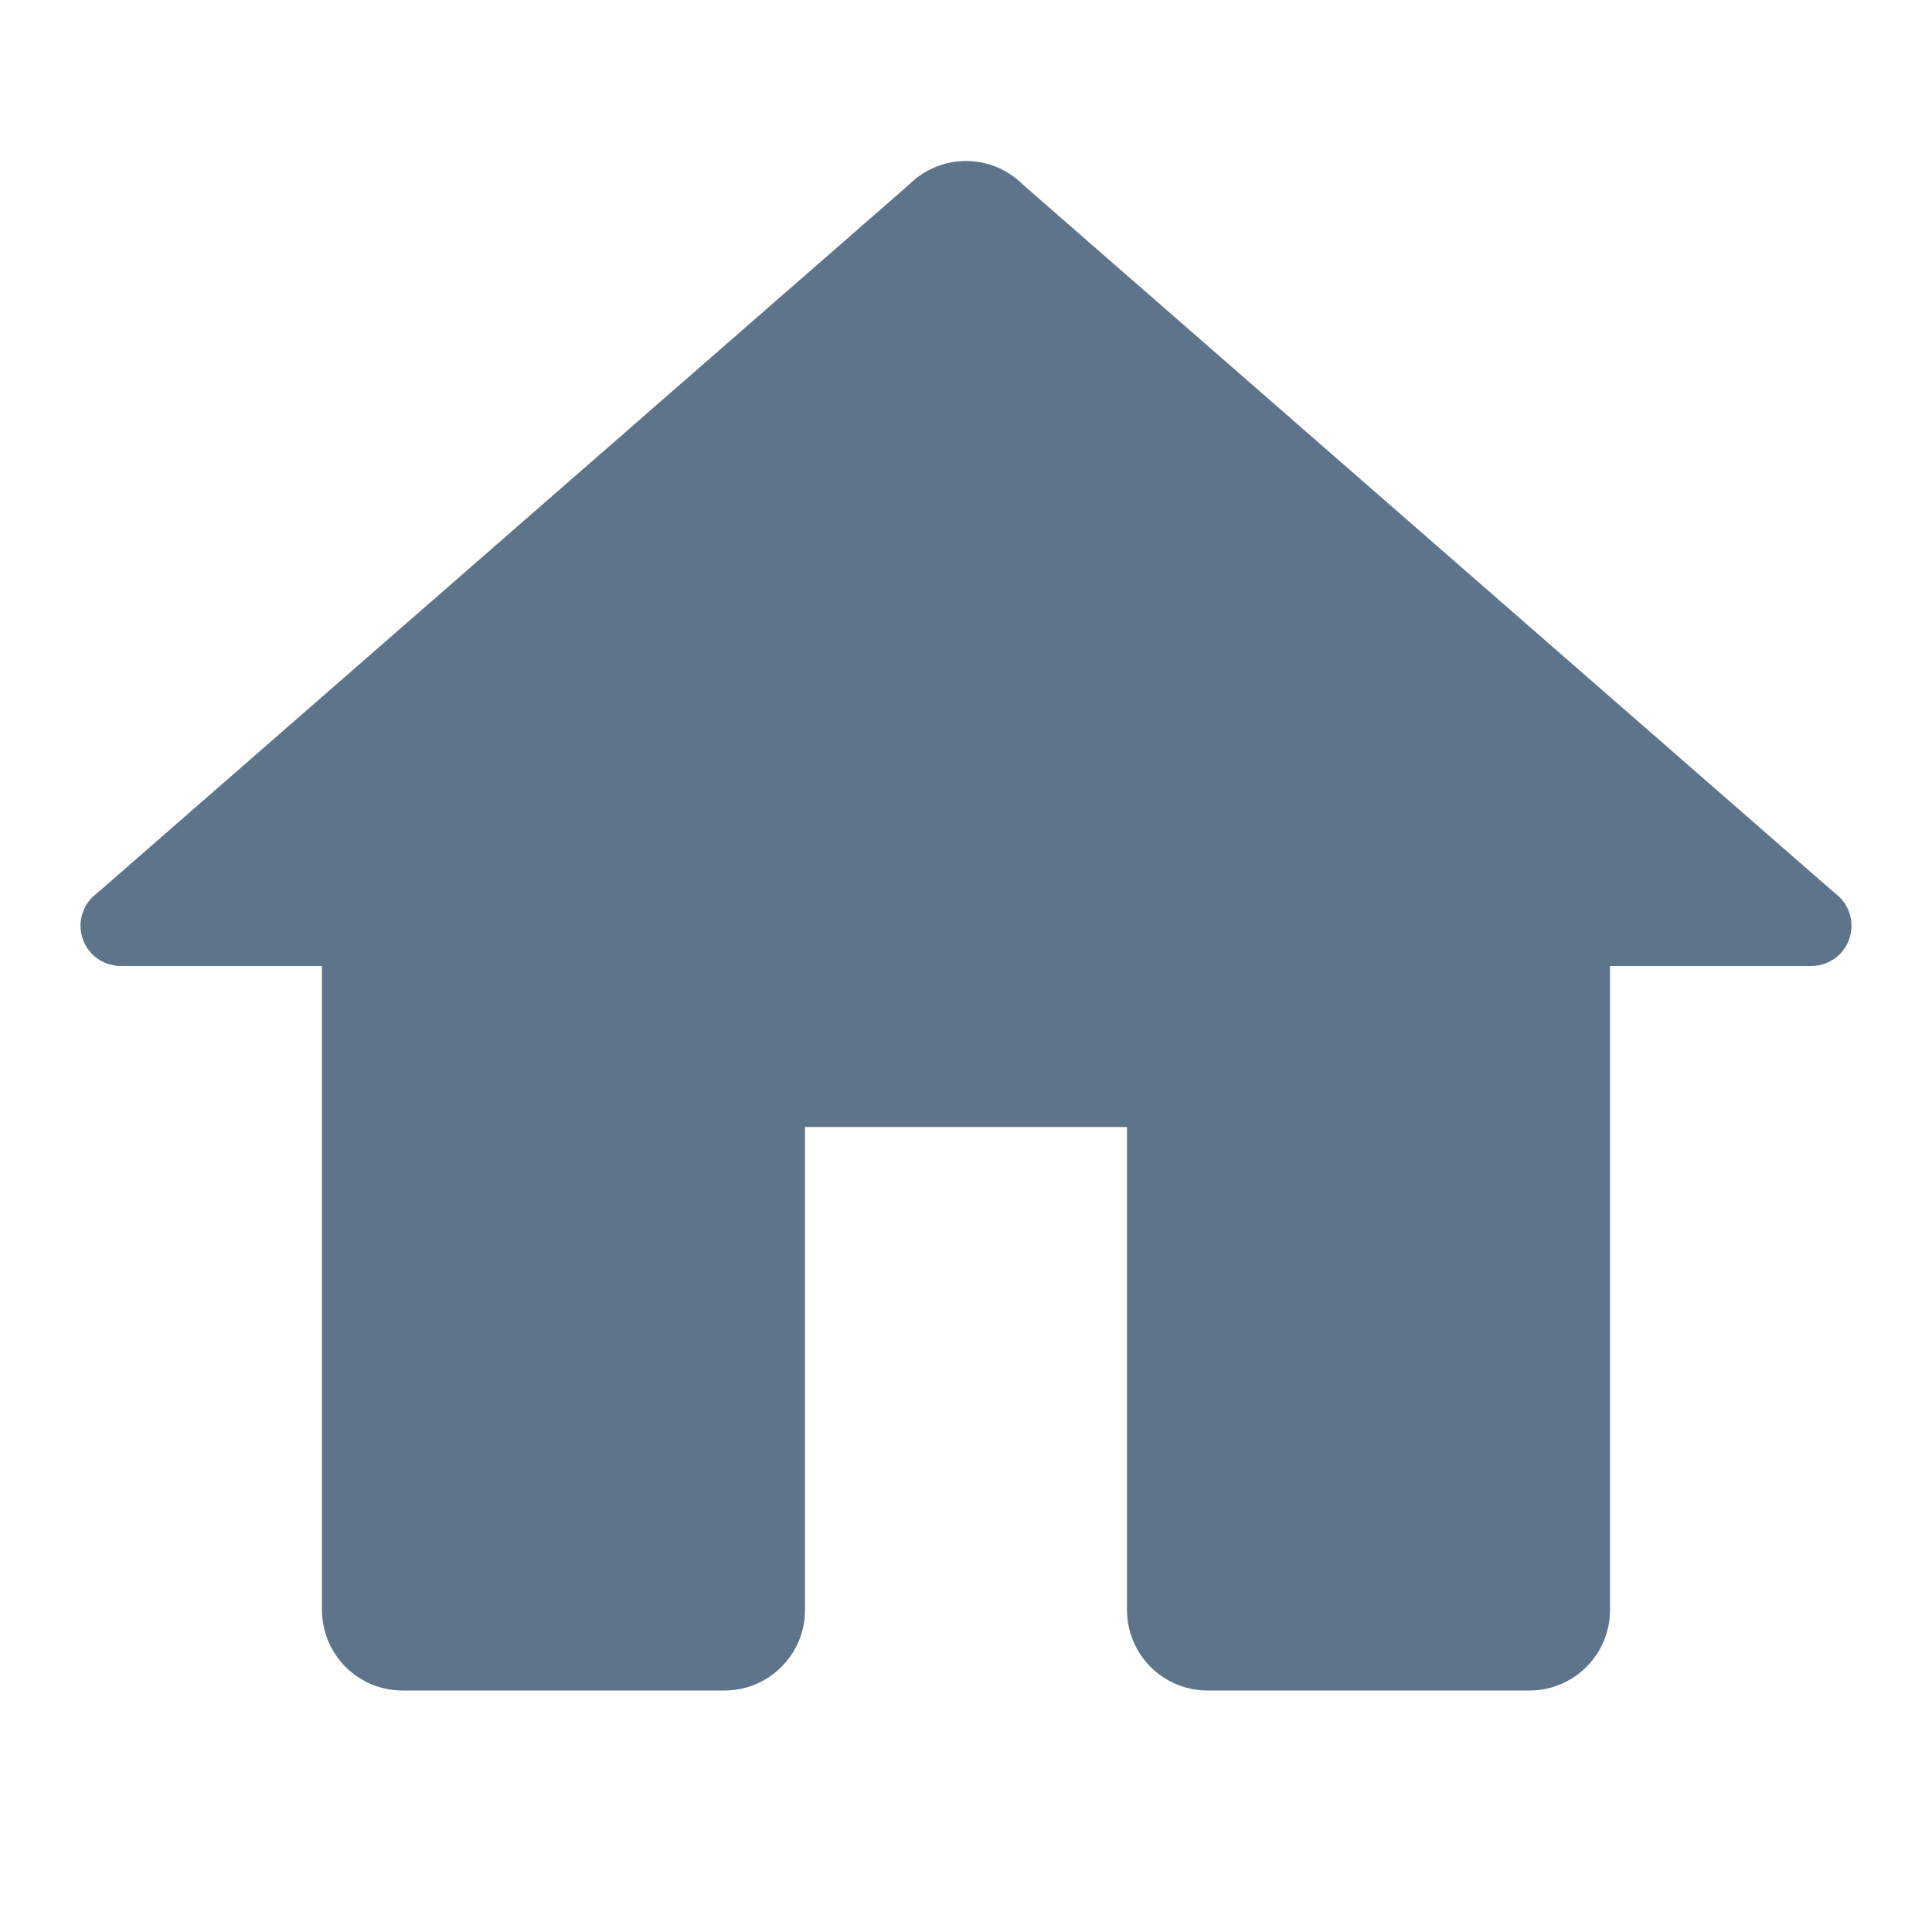 <svg width="24" height="24" viewBox="0 0 24 24" fill="none" xmlns="http://www.w3.org/2000/svg">
<path d="M12 2C11.735 2 11.48 2.105 11.293 2.293C11.105 2.48 11 2.735 11 3C11 3.265 11.105 3.52 11.293 3.707C11.48 3.895 11.735 4 12 4C12.265 4 12.52 3.895 12.707 3.707C12.895 3.52 13 3.265 13 3C13 2.735 12.895 2.48 12.707 2.293C12.52 2.105 12.265 2 12 2ZM22.5 11C22.367 11 22.24 11.053 22.146 11.146C22.053 11.24 22 11.367 22 11.5C22 11.633 22.053 11.76 22.146 11.854C22.24 11.947 22.367 12 22.5 12C22.633 12 22.76 11.947 22.854 11.854C22.947 11.76 23 11.633 23 11.5C23 11.367 22.947 11.24 22.854 11.146C22.76 11.053 22.633 11 22.5 11ZM1.5 11C1.367 11 1.24 11.053 1.146 11.146C1.053 11.24 1 11.367 1 11.5C1 11.633 1.053 11.76 1.146 11.854C1.24 11.947 1.367 12 1.5 12C1.633 12 1.76 11.947 1.854 11.854C1.947 11.76 2 11.633 2 11.5C2 11.367 1.947 11.24 1.854 11.146C1.76 11.053 1.633 11 1.5 11Z" fill="#5D748A"/>
<path d="M12.71 2.296L12 3.1L11.29 2.296L1.203 11.098L1.5 12H4V20C4 20.552 4.448 21 5 21H9C9.552 21 10 20.552 10 20V14H14V20C14 20.552 14.448 21 15 21H19C19.552 21 20 20.552 20 20V12H22.5L22.797 11.098L12.71 2.296Z" fill="#5D748A"/>
</svg>
